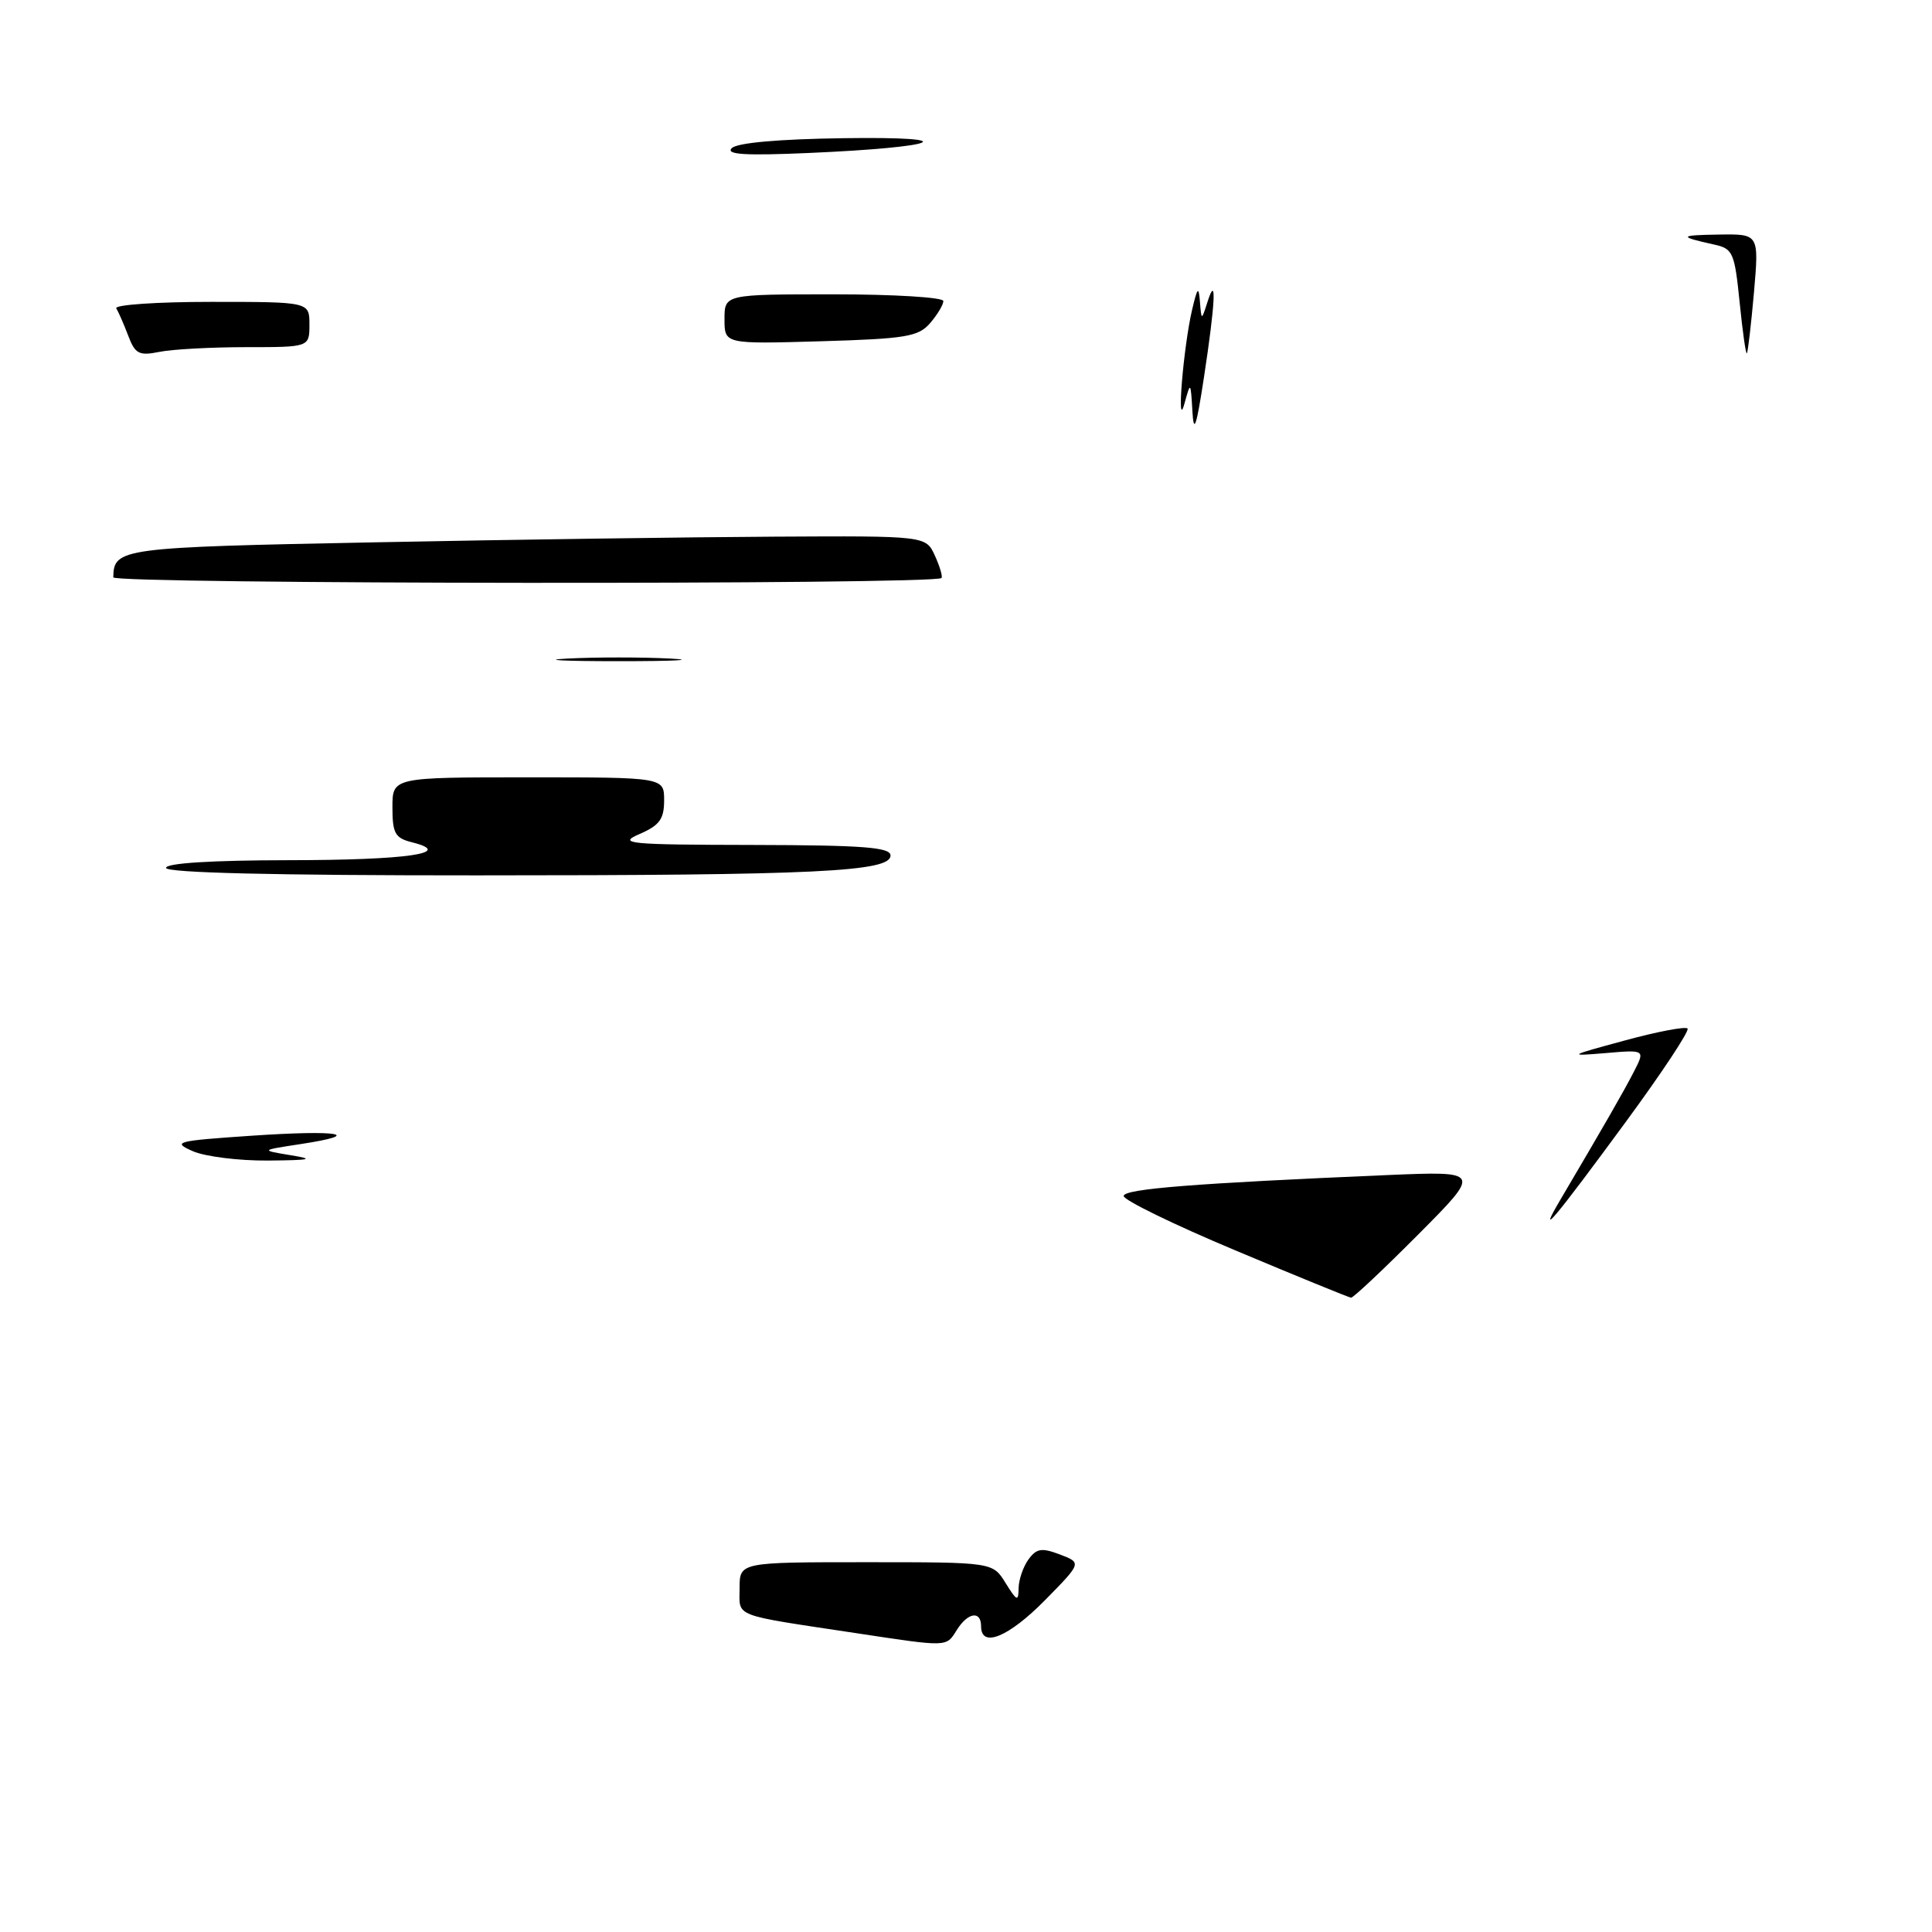 <?xml version="1.0" encoding="UTF-8" standalone="no"?>
<!DOCTYPE svg PUBLIC "-//W3C//DTD SVG 1.1//EN" "http://www.w3.org/Graphics/SVG/1.1/DTD/svg11.dtd" >
<svg xmlns="http://www.w3.org/2000/svg" xmlns:xlink="http://www.w3.org/1999/xlink" version="1.1" viewBox="0 0 256 256">
 <g >
 <path fill="currentColor"
d=" M 113.50 216.41 C 96.82 213.89 98.00 214.34 98.00 210.45 C 98.00 207.00 98.00 207.00 114.77 207.00 C 131.54 207.00 131.54 207.00 133.24 209.75 C 134.75 212.18 134.95 212.26 134.97 210.44 C 134.99 209.31 135.58 207.59 136.28 206.63 C 137.35 205.17 138.03 205.06 140.45 205.98 C 143.34 207.08 143.34 207.08 138.46 212.04 C 133.64 216.93 130.00 218.42 130.00 215.50 C 130.00 213.37 128.24 213.64 126.77 216.00 C 125.36 218.26 125.67 218.25 113.50 216.41 Z  M 163.66 165.67 C 155.50 162.25 148.85 159.00 148.89 158.47 C 148.96 157.53 158.19 156.80 183.89 155.70 C 196.28 155.18 196.28 155.18 187.91 163.59 C 183.31 168.21 179.31 171.98 179.02 171.95 C 178.73 171.92 171.82 169.10 163.66 165.67 Z  M 206.74 159.00 C 212.66 148.96 215.10 144.72 216.48 142.04 C 218.00 139.09 218.00 139.09 212.75 139.54 C 207.68 139.96 207.76 139.91 215.29 137.87 C 219.58 136.70 223.32 135.99 223.61 136.28 C 223.90 136.57 220.22 142.13 215.43 148.65 C 205.96 161.55 203.55 164.42 206.74 159.00 Z  M 25.53 152.53 C 22.77 151.31 23.32 151.17 33.33 150.49 C 44.94 149.70 48.41 150.29 39.81 151.60 C 34.50 152.41 34.50 152.41 38.50 153.07 C 41.77 153.60 41.22 153.73 35.50 153.78 C 31.65 153.81 27.16 153.25 25.53 152.53 Z  M 22.00 115.00 C 22.00 114.37 28.09 113.99 38.25 113.98 C 53.97 113.97 60.32 113.05 54.60 111.61 C 52.35 111.05 52.00 110.43 52.00 106.98 C 52.00 103.00 52.00 103.00 70.00 103.00 C 88.00 103.00 88.00 103.00 88.00 106.05 C 88.00 108.53 87.40 109.36 84.75 110.51 C 81.79 111.79 83.14 111.93 99.75 111.96 C 114.42 111.99 118.00 112.27 118.00 113.36 C 118.00 115.51 108.15 115.99 63.25 115.99 C 36.41 116.00 22.00 115.65 22.00 115.00 Z  M 75.25 87.26 C 78.96 87.07 85.04 87.07 88.75 87.26 C 92.46 87.45 89.42 87.61 82.00 87.61 C 74.58 87.61 71.54 87.45 75.25 87.26 Z  M 15.01 76.50 C 15.08 72.63 15.91 72.52 49.71 71.86 C 67.75 71.50 91.54 71.17 102.59 71.11 C 122.68 71.00 122.68 71.00 123.88 73.63 C 124.54 75.08 124.93 76.41 124.75 76.59 C 123.84 77.50 15.00 77.41 15.01 76.50 Z  M 158.00 54.50 C 157.77 50.54 157.76 50.53 156.94 53.50 C 155.86 57.41 156.81 45.92 157.97 41.00 C 158.67 38.04 158.83 37.89 159.00 40.00 C 159.20 42.50 159.20 42.50 160.00 40.00 C 161.23 36.15 161.05 40.03 159.53 50.00 C 158.53 56.57 158.18 57.59 158.00 54.50 Z  M 16.99 44.48 C 16.41 42.96 15.70 41.33 15.41 40.86 C 15.12 40.39 20.76 40.00 27.94 40.00 C 41.00 40.00 41.00 40.00 41.00 43.00 C 41.00 46.00 41.00 46.00 32.62 46.00 C 28.02 46.00 22.85 46.28 21.15 46.62 C 18.42 47.17 17.91 46.91 16.99 44.48 Z  M 230.51 40.05 C 229.84 33.46 229.62 32.95 227.15 32.41 C 222.35 31.35 222.44 31.16 227.79 31.08 C 233.08 31.00 233.08 31.00 232.41 38.75 C 232.03 43.01 231.61 46.64 231.47 46.81 C 231.33 46.98 230.90 43.94 230.51 40.05 Z  M 96.00 42.30 C 96.00 39.00 96.00 39.00 110.50 39.00 C 118.47 39.00 125.00 39.40 125.00 39.89 C 125.00 40.38 124.21 41.69 123.25 42.81 C 121.70 44.61 120.06 44.89 108.75 45.22 C 96.00 45.59 96.00 45.59 96.00 42.30 Z  M 96.96 19.63 C 97.68 18.92 103.16 18.43 111.80 18.31 C 128.01 18.08 124.65 19.51 107.17 20.27 C 98.72 20.64 96.12 20.48 96.96 19.63 Z "/>
</g>
</svg>